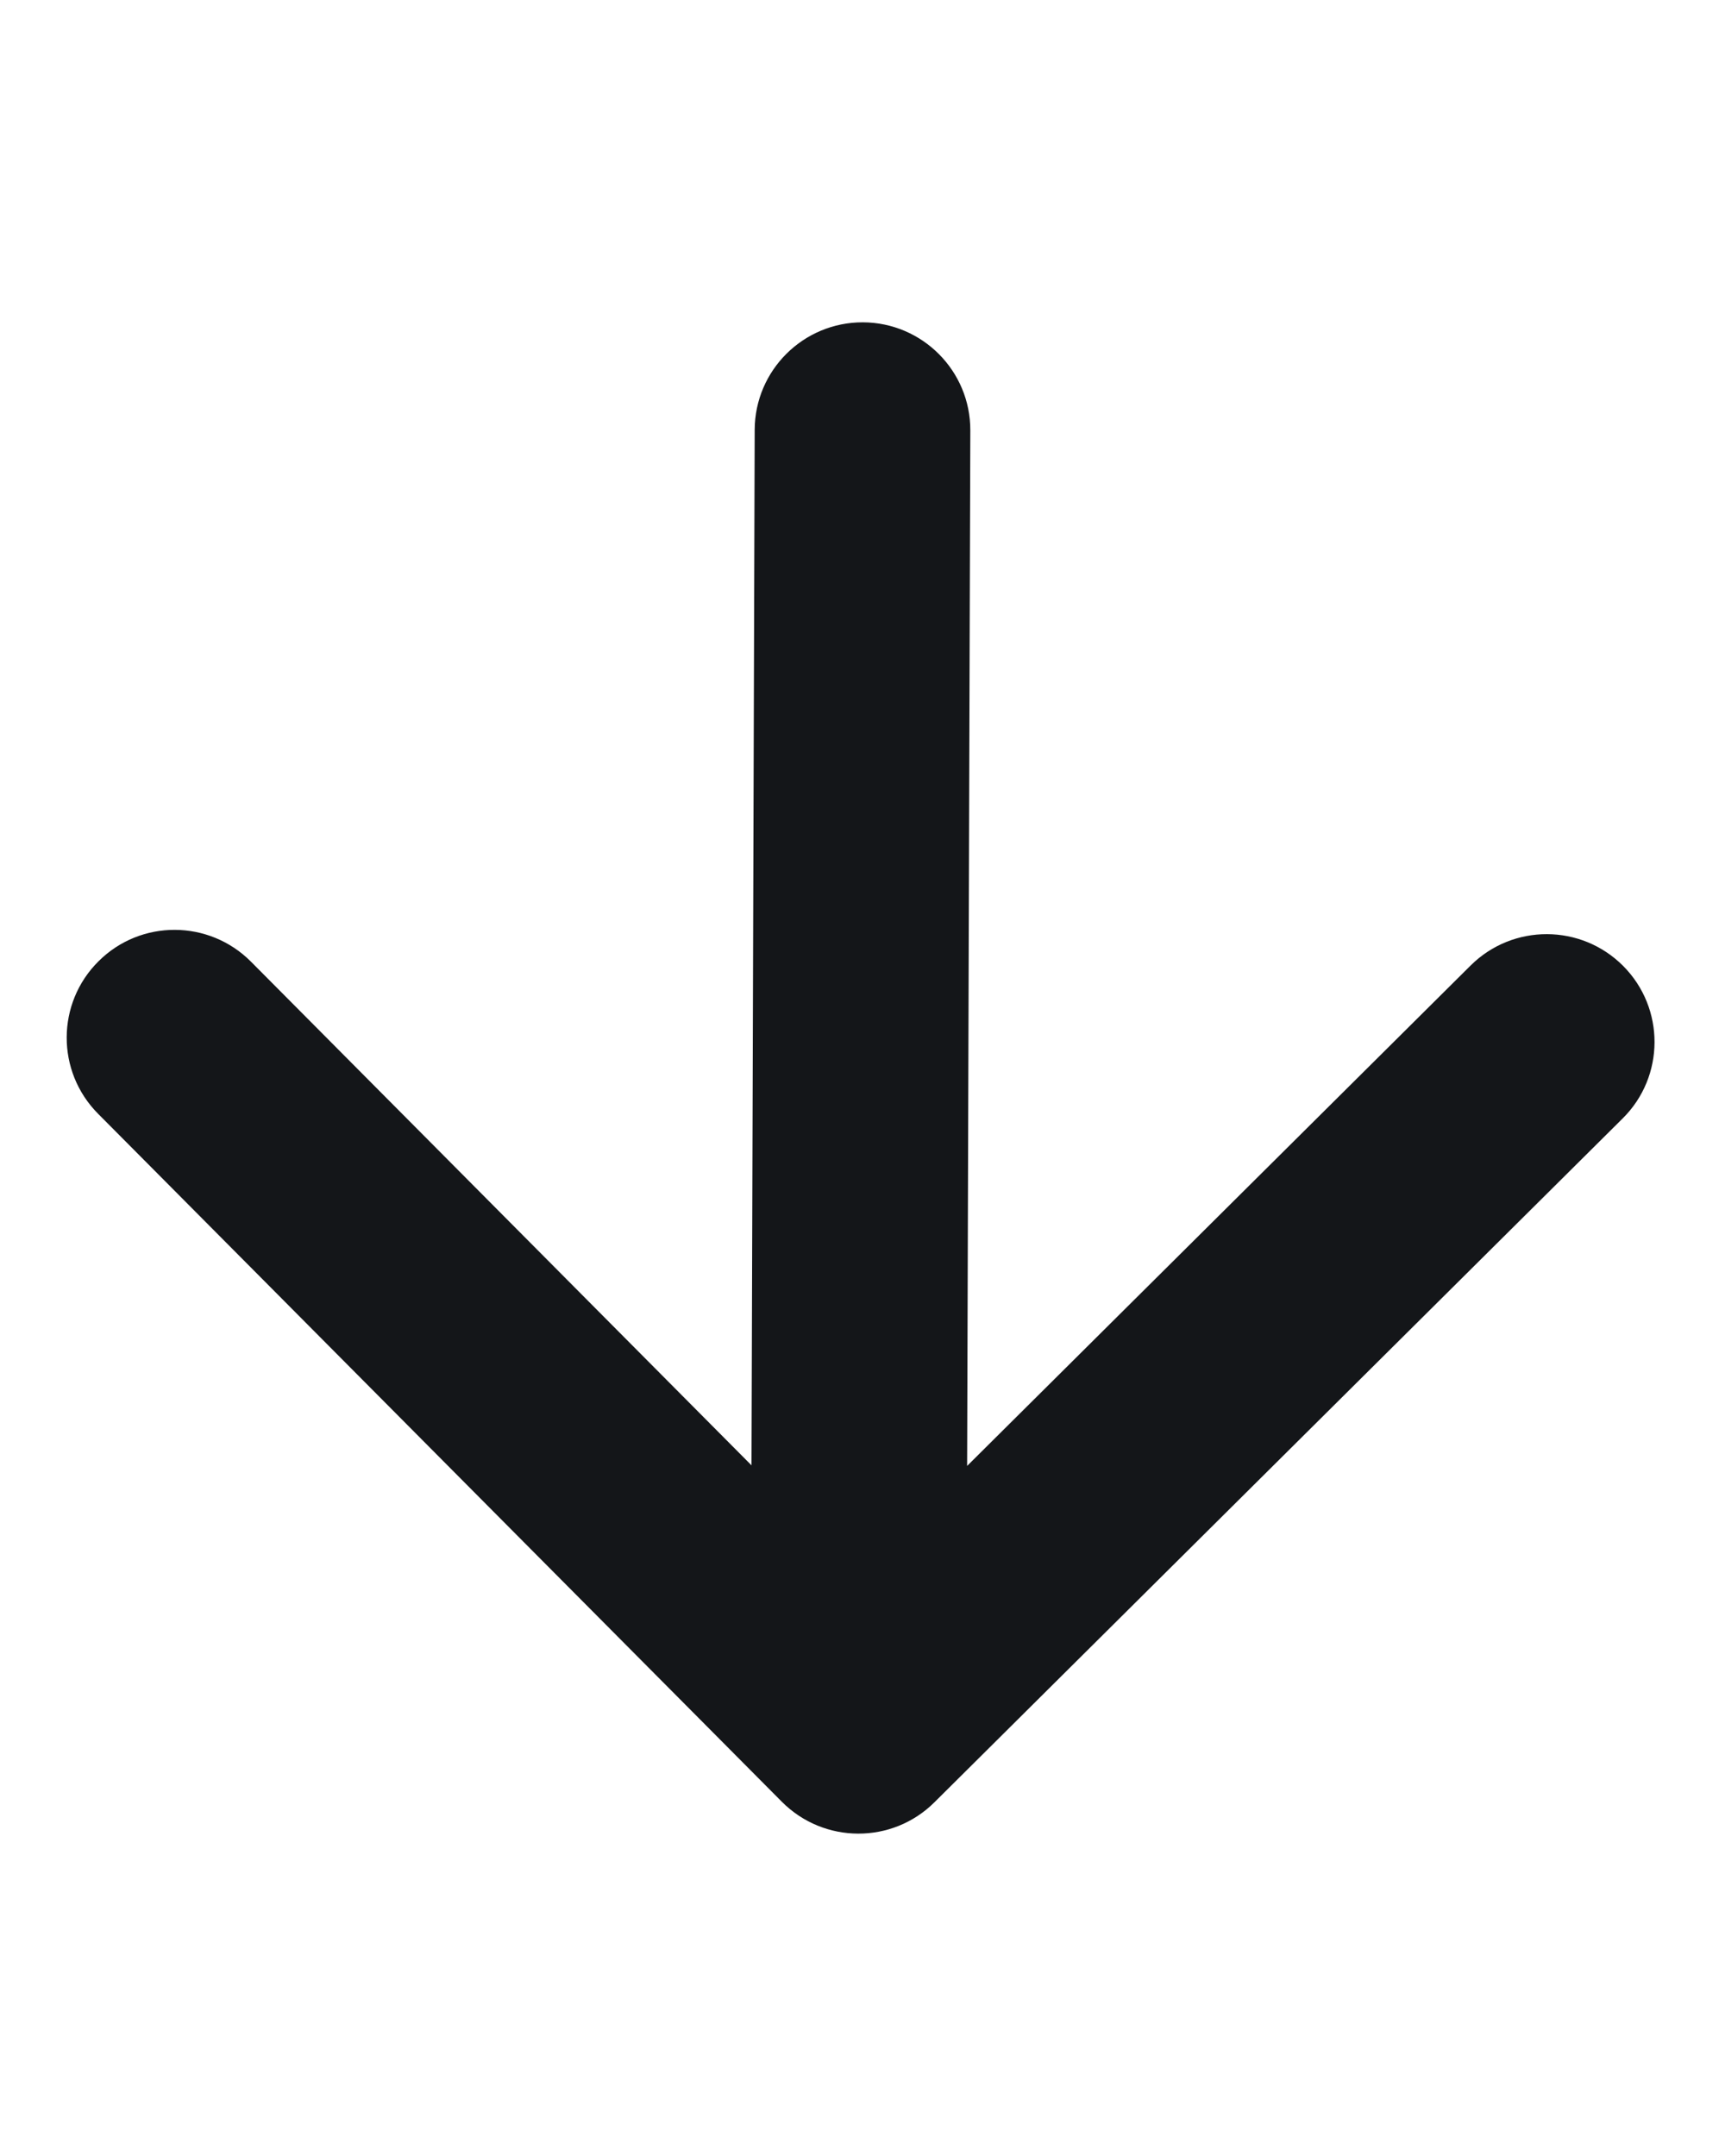 <svg width="16" height="20" viewBox="0 0 16 20" fill="none" xmlns="http://www.w3.org/2000/svg">
<path d="M9 3.993C9.002 3.441 8.555 2.992 8.003 2.99C7.451 2.989 7.002 3.435 7 3.987L9 3.993ZM7.253 16.715C7.643 17.106 8.276 17.108 8.667 16.719L15.051 10.375C15.443 9.986 15.445 9.353 15.056 8.961C14.666 8.569 14.033 8.567 13.641 8.956L7.967 14.596L2.328 8.921C1.938 8.529 1.305 8.527 0.914 8.917C0.522 9.306 0.52 9.939 0.909 10.331L7.253 16.715ZM7 3.987L6.963 16.007L8.963 16.013L9 3.993L7 3.987Z" fill="#141619"/>
</svg>
